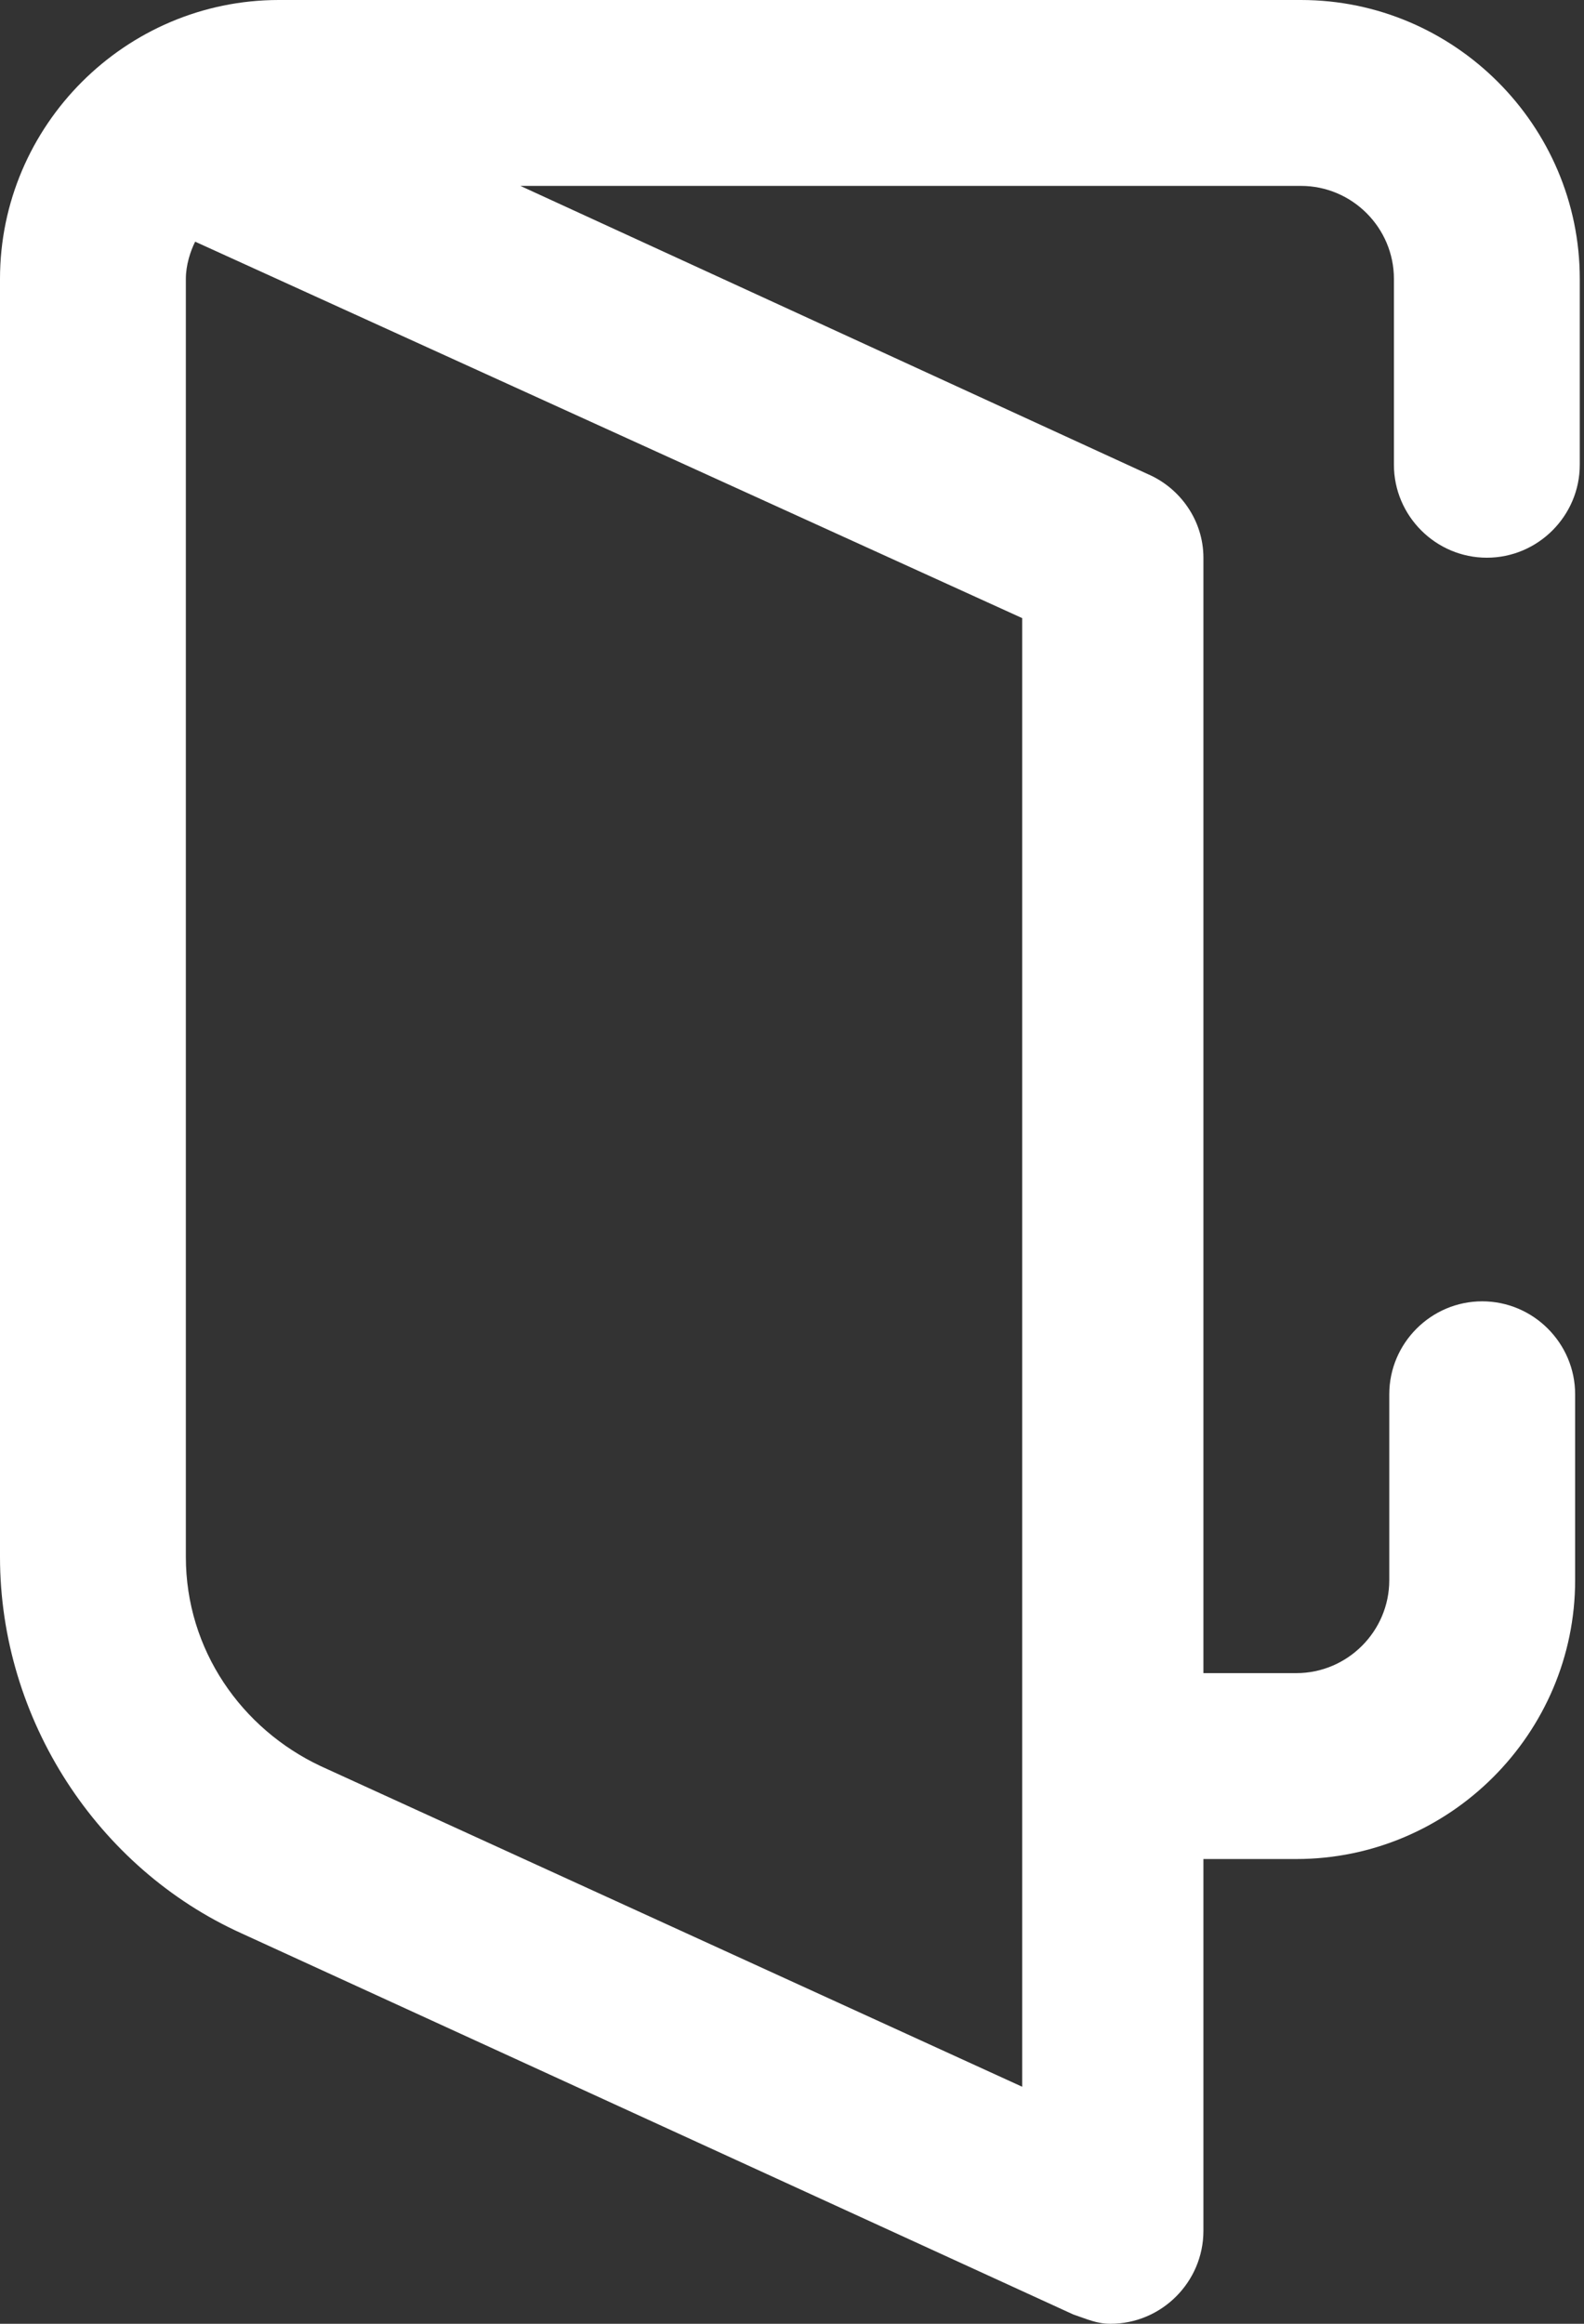 <svg width="15" height="22" viewBox="0 0 15 22" fill="none" xmlns="http://www.w3.org/2000/svg">
<rect x="0" y="0" width="15" height="22" fill="#333333" stroke="none"/>
<path d="M0 14.74C0 16.28 0.924 17.688 2.288 18.304L10.164 21.912C10.296 21.956 10.384 22 10.516 22C11 22 11.396 21.604 11.396 21.12V17.6H12.276C13.728 17.6 14.916 16.412 14.916 14.96V13.2C14.916 12.716 14.52 12.32 14.036 12.32C13.552 12.32 13.156 12.716 13.156 13.2V14.96C13.156 15.444 12.76 15.84 12.276 15.84H11.396V5.28C11.396 4.928 11.176 4.62 10.868 4.488L4.928 1.76H12.32C12.804 1.76 13.2 2.156 13.2 2.64V4.4C13.2 4.884 13.596 5.28 14.08 5.28C14.564 5.28 14.96 4.884 14.96 4.4V2.64C14.96 1.188 13.772 0 12.32 0H2.64C1.188 0 0 1.188 0 2.64V14.74ZM1.76 2.64C1.76 2.508 1.804 2.376 1.848 2.288L9.68 5.852V19.756L3.036 16.72C2.288 16.368 1.76 15.62 1.76 14.74V2.64Z" fill="white"/>
</svg>
